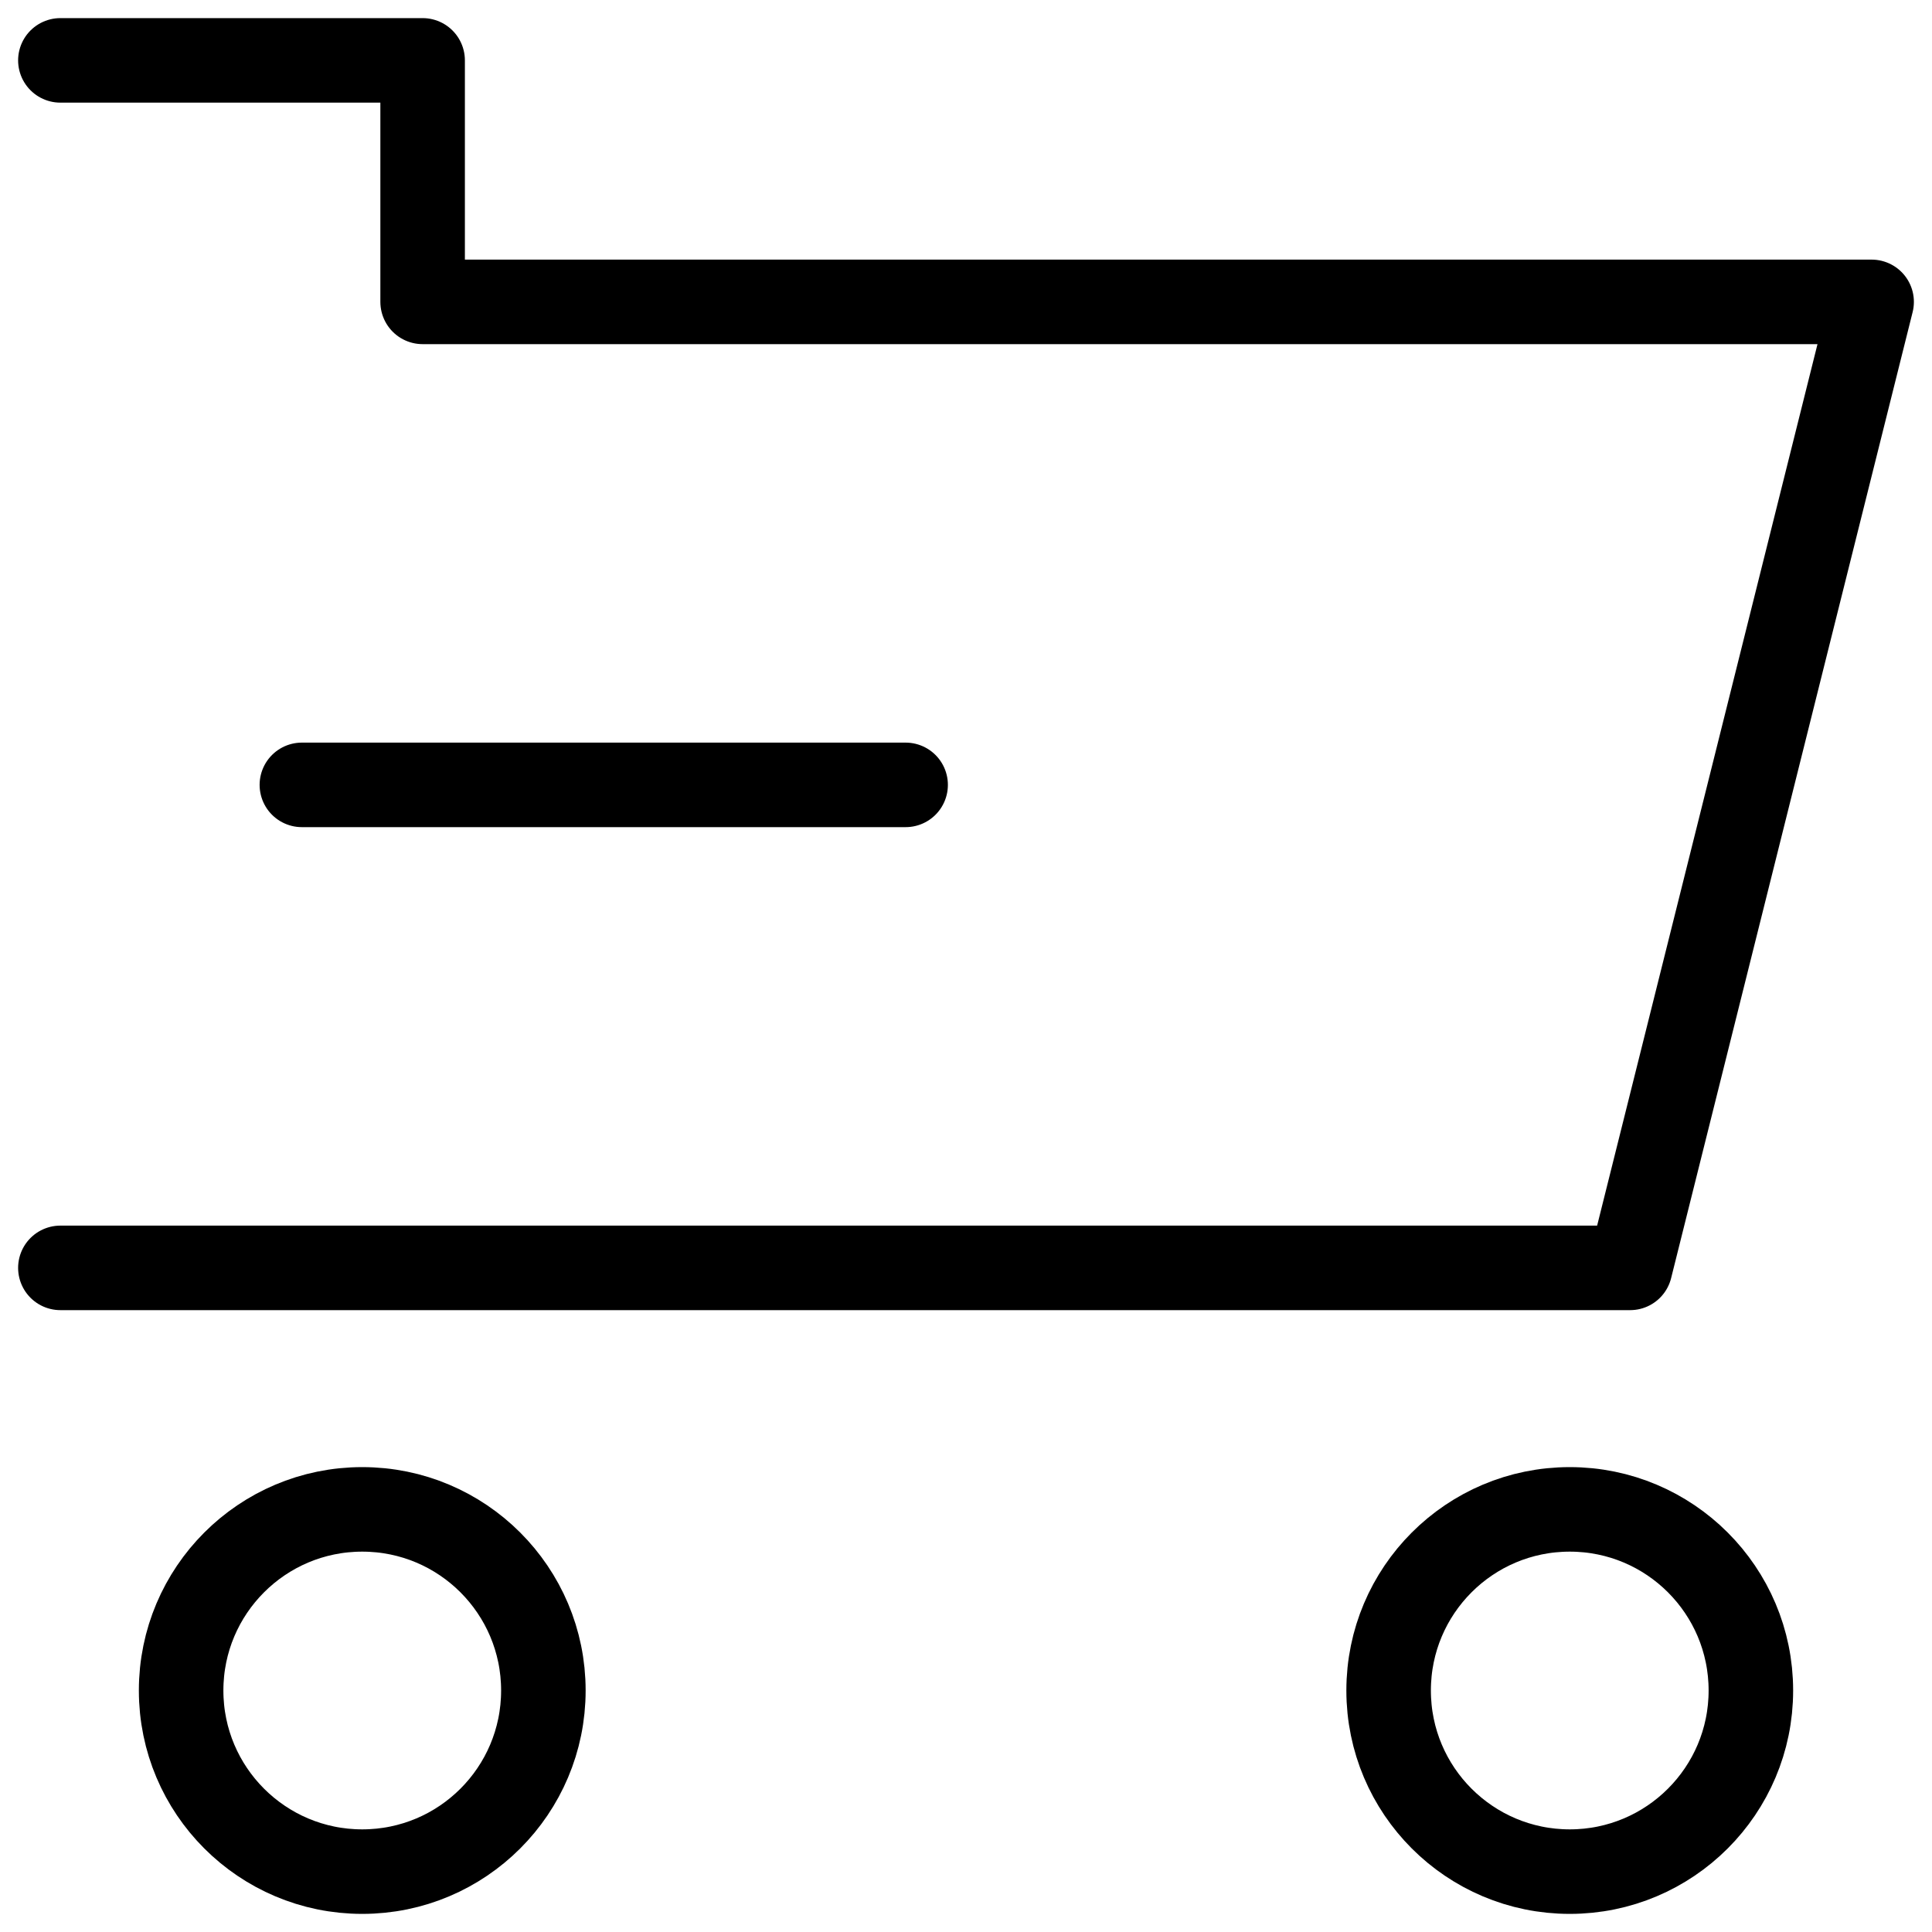 <svg xmlns="http://www.w3.org/2000/svg" fill="none" viewBox="0 0 16 16"><path stroke="currentColor" stroke-linecap="round" stroke-linejoin="round" stroke-width=".7" d="M.5.5h3v2h12l-2 8H.5"/><circle cx="3" cy="14" r="1.5" stroke="currentColor" stroke-linecap="round" stroke-linejoin="round" stroke-width=".7"/><circle cx="13" cy="14" r="1.5" stroke="currentColor" stroke-linecap="round" stroke-linejoin="round" stroke-width=".7"/><path stroke="currentColor" stroke-linecap="round" stroke-linejoin="round" stroke-width=".7" d="M7.5 6.5h-5"/></svg>

